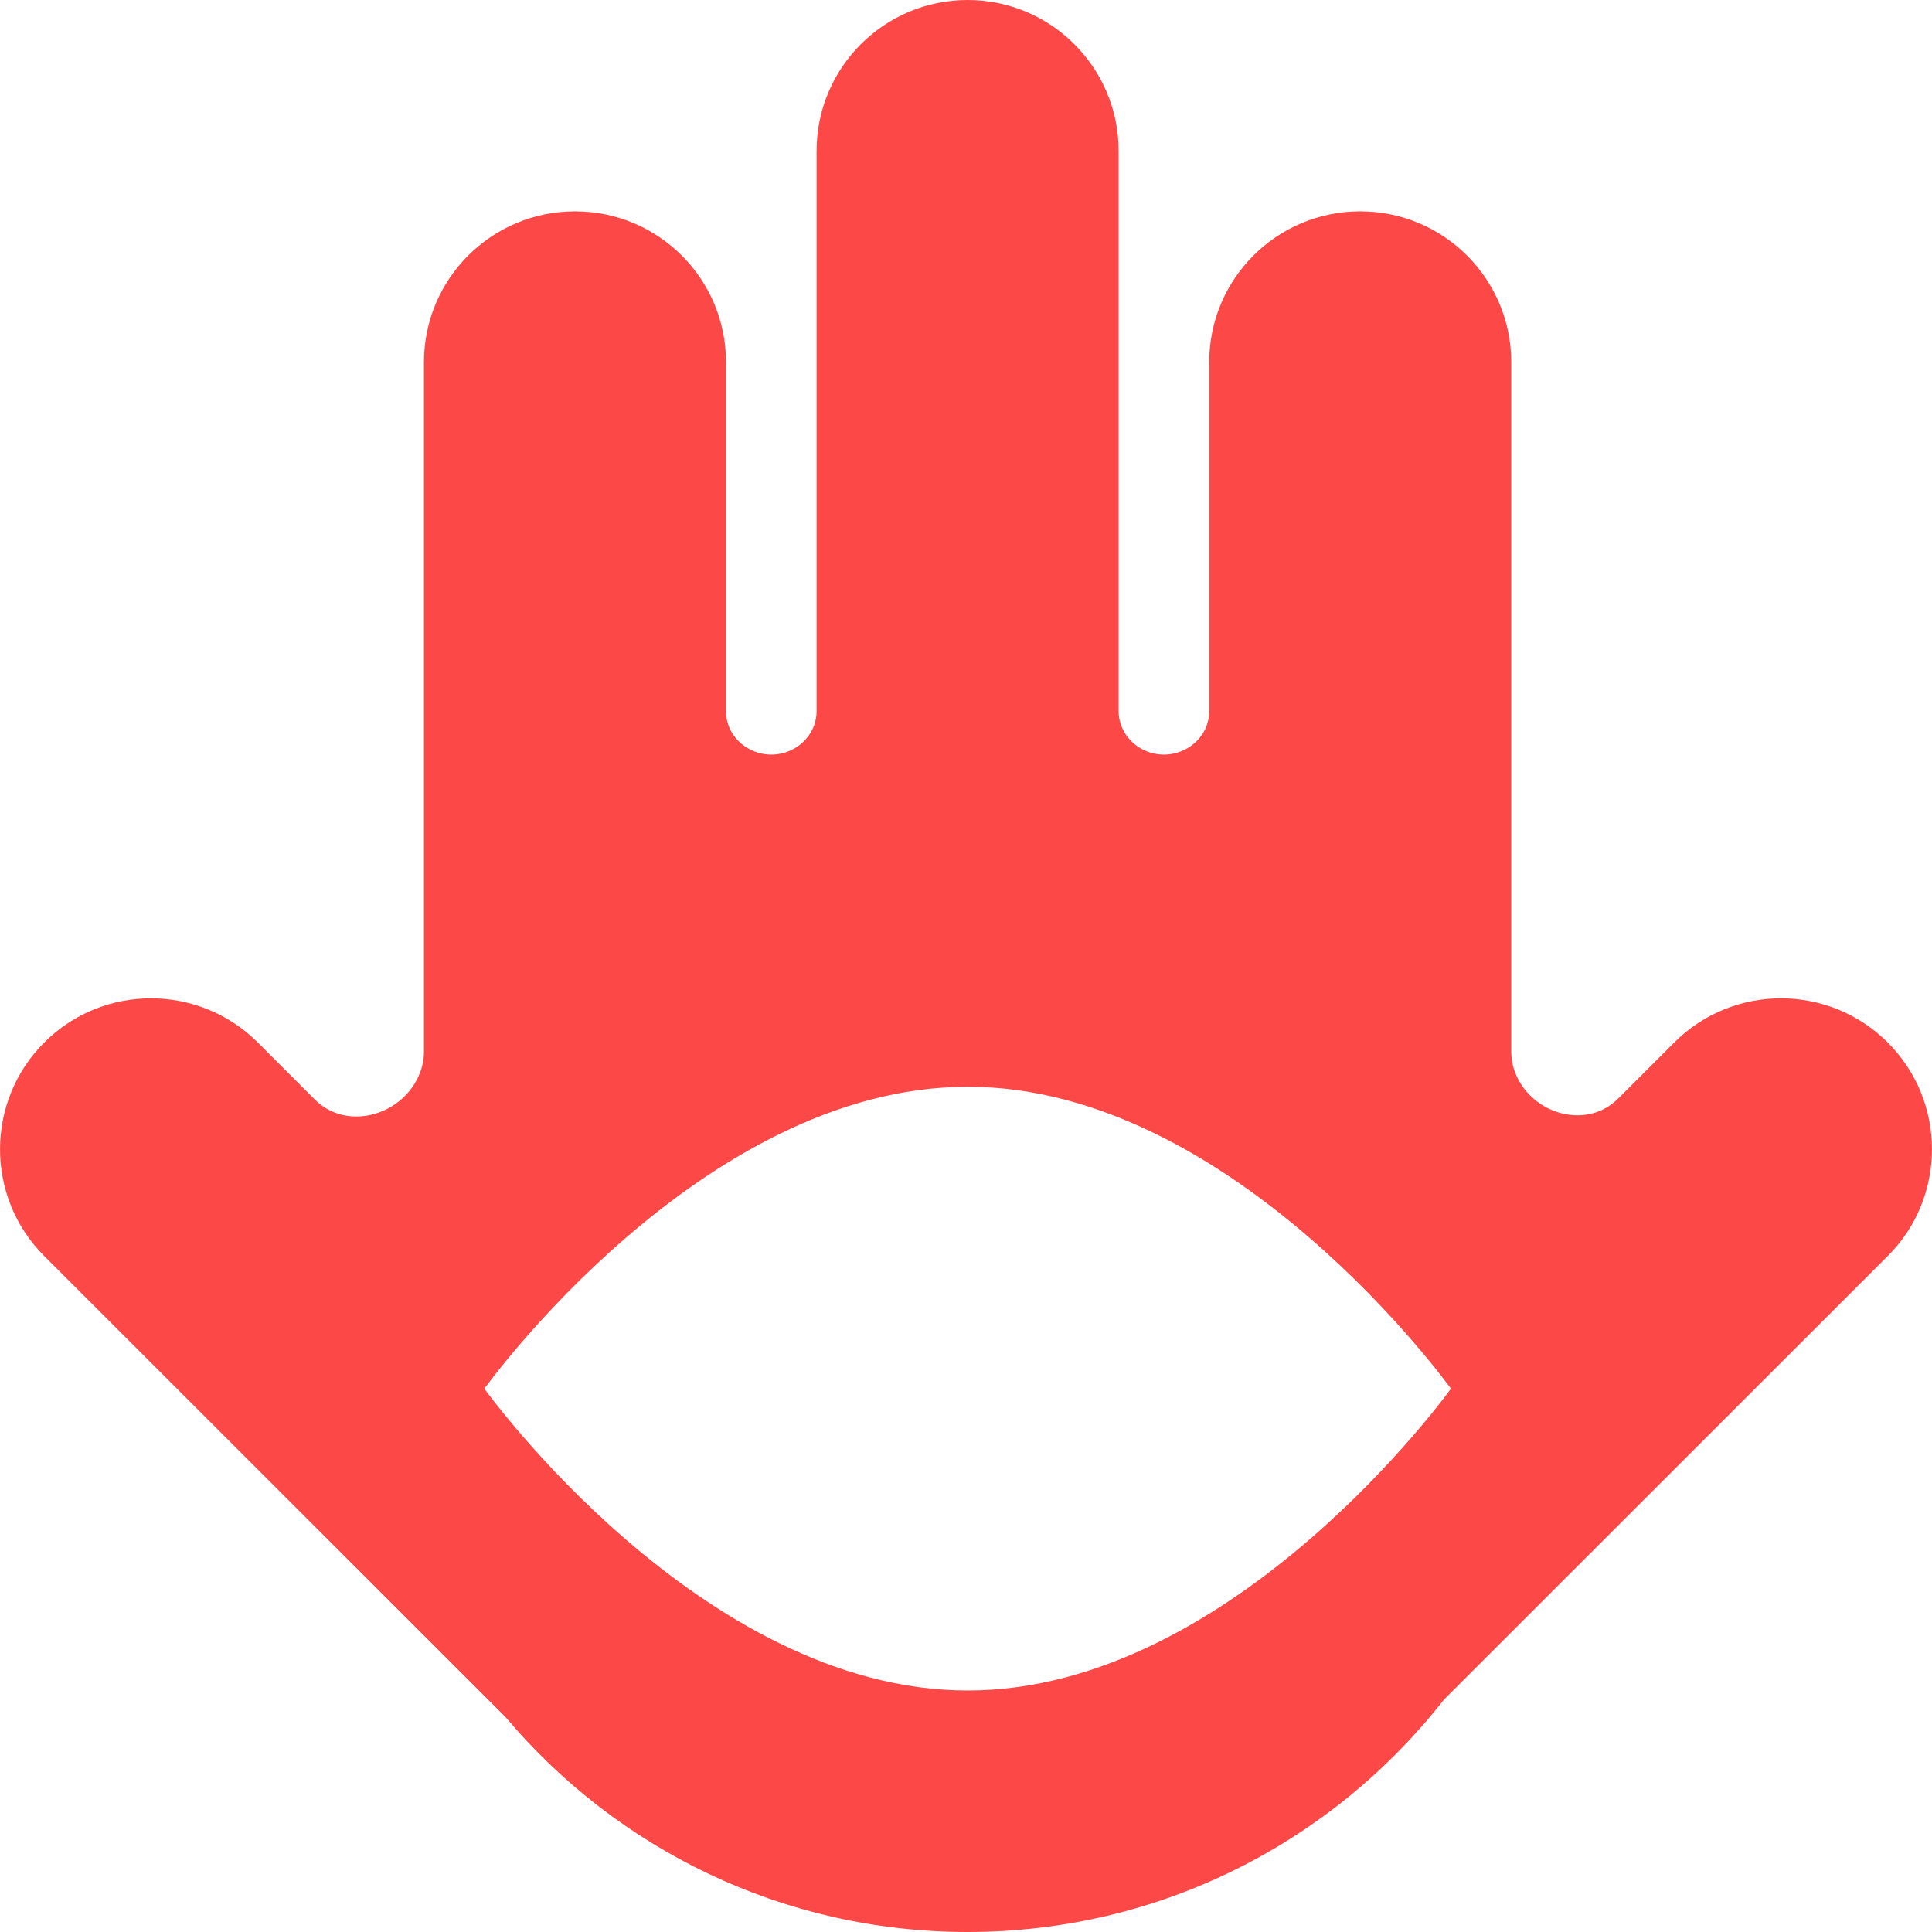 <svg width="18" height="18" viewBox="0 0 18 18" fill="none" xmlns="http://www.w3.org/2000/svg">
<path fill-rule="evenodd" clip-rule="evenodd" d="M2.933 10.244C3.223 10.534 3.727 10.403 3.898 10.03C3.932 9.957 3.95 9.878 3.95 9.797V3.375C3.95 2.598 4.58 1.969 5.357 1.969C6.134 1.969 6.764 2.598 6.764 3.375V6.625C6.764 6.905 7.051 7.095 7.317 7.01C7.486 6.957 7.608 6.804 7.608 6.627V1.406C7.608 0.63 8.238 -2.03691e-07 9.015 0C9.792 2.03691e-07 10.422 0.63 10.422 1.406V6.626C10.422 6.803 10.544 6.957 10.713 7.01C10.979 7.095 11.266 6.905 11.266 6.625V3.375C11.266 2.598 11.896 1.969 12.673 1.969C13.45 1.969 14.08 2.598 14.08 3.375L14.08 9.799C14.08 9.879 14.098 9.956 14.131 10.028C14.299 10.392 14.791 10.52 15.075 10.236L15.598 9.713C16.148 9.164 17.038 9.164 17.588 9.713C18.137 10.262 18.137 11.153 17.588 11.702L13.452 15.836C12.422 17.153 10.818 18 9.015 18C7.288 18 5.742 17.222 4.71 15.998L0.412 11.702C-0.137 11.153 -0.137 10.262 0.412 9.713C0.961 9.164 1.852 9.164 2.402 9.713L2.933 10.244ZM9.016 15.75C6.529 15.75 4.513 12.938 4.513 12.938C4.513 12.938 6.529 10.125 9.016 10.125C11.502 10.125 13.518 12.938 13.518 12.938C13.518 12.938 11.502 15.75 9.016 15.75Z" fill="#FC4847"/>
</svg>

